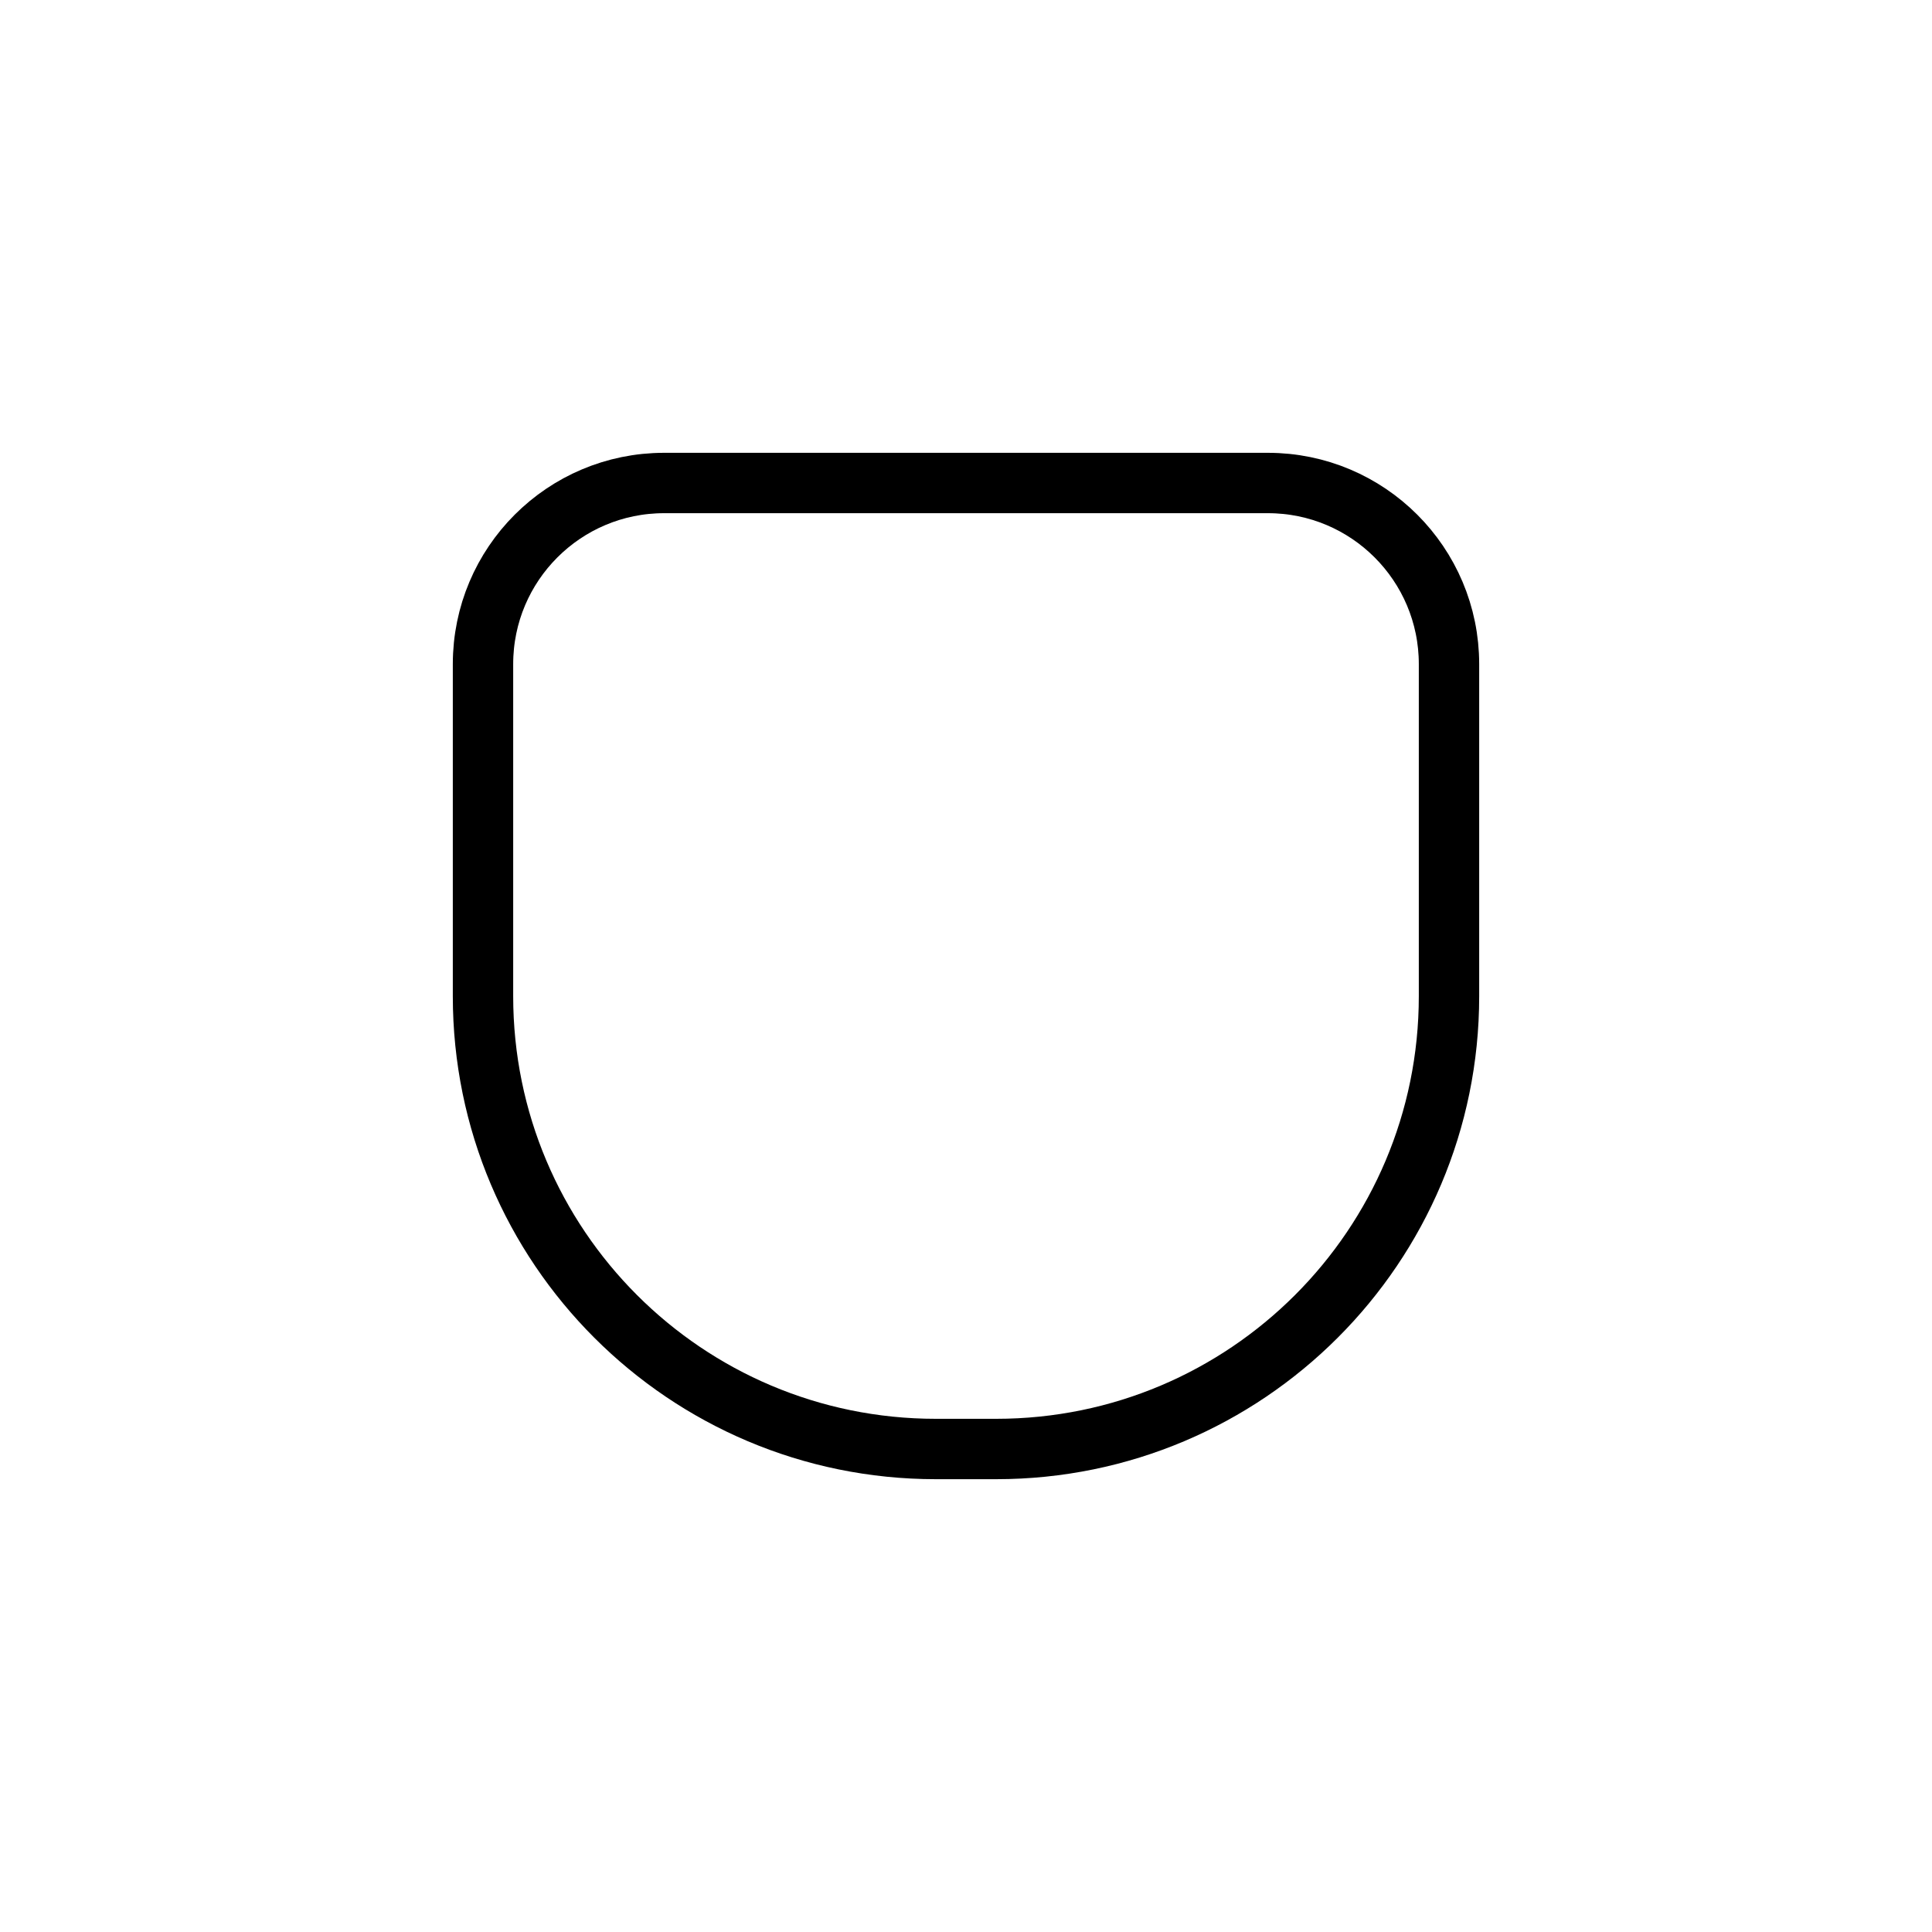 <svg width="512" height="512" viewBox="0 0 512 512" fill="none" xmlns="http://www.w3.org/2000/svg">
<path d="M128 176C128 149.49 149.49 128 176 128H336C362.51 128 384 149.49 384 176V264C384 330.274 330.274 384 264 384H248C181.726 384 128 330.274 128 264V176Z" stroke="black" stroke-width="16" stroke-linecap="round" stroke-linejoin="round"/>
</svg>
